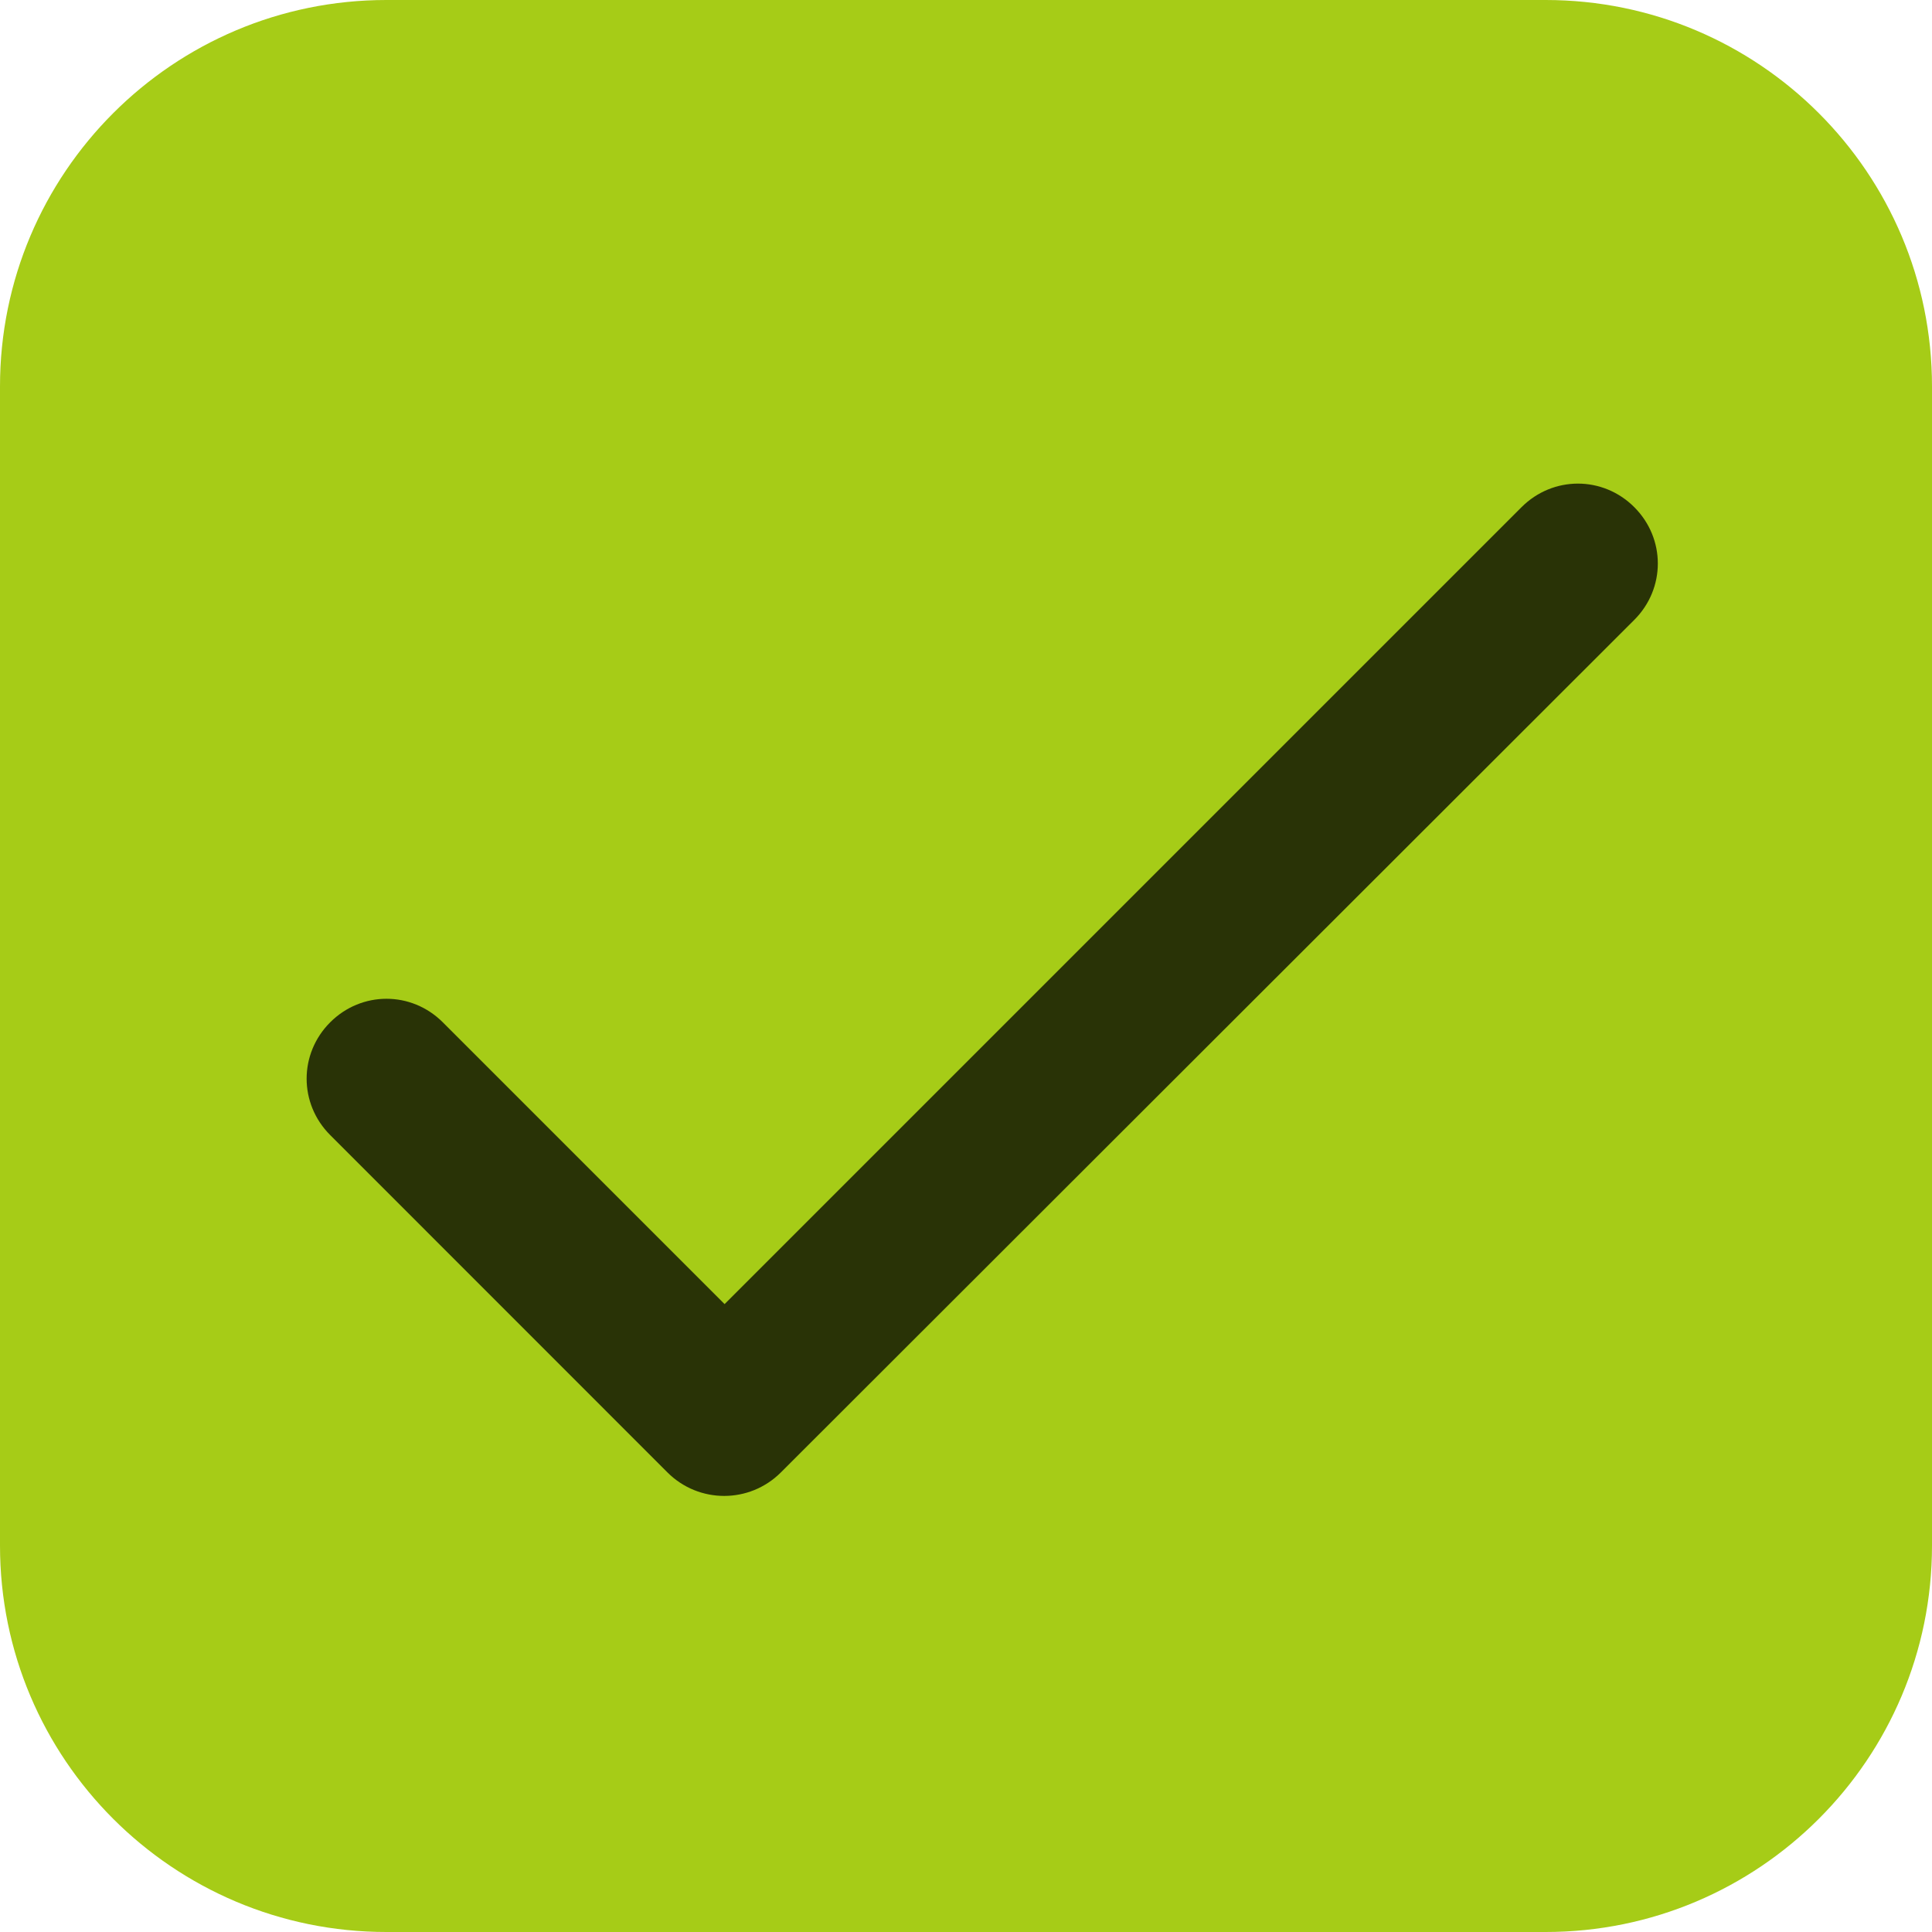 <svg width="20" height="20" viewBox="0 0 20 20" fill="none" xmlns="http://www.w3.org/2000/svg">
<path d="M0 4C0 1.791 1.791 0 4 0H16C18.209 0 20 1.791 20 4V16C20 18.209 18.209 20 16 20H4C1.791 20 0 18.209 0 16V4Z" fill="#A6CC17"/>
<path d="M7.501 13.5L4.584 10.583C4.259 10.258 3.743 10.258 3.418 10.583C3.093 10.908 3.093 11.425 3.418 11.75L6.909 15.242C7.234 15.567 7.759 15.567 8.084 15.242L16.918 6.417C17.243 6.092 17.243 5.575 16.918 5.25C16.593 4.925 16.076 4.925 15.751 5.25L7.501 13.5Z" fill="#293306"/>
</svg>
